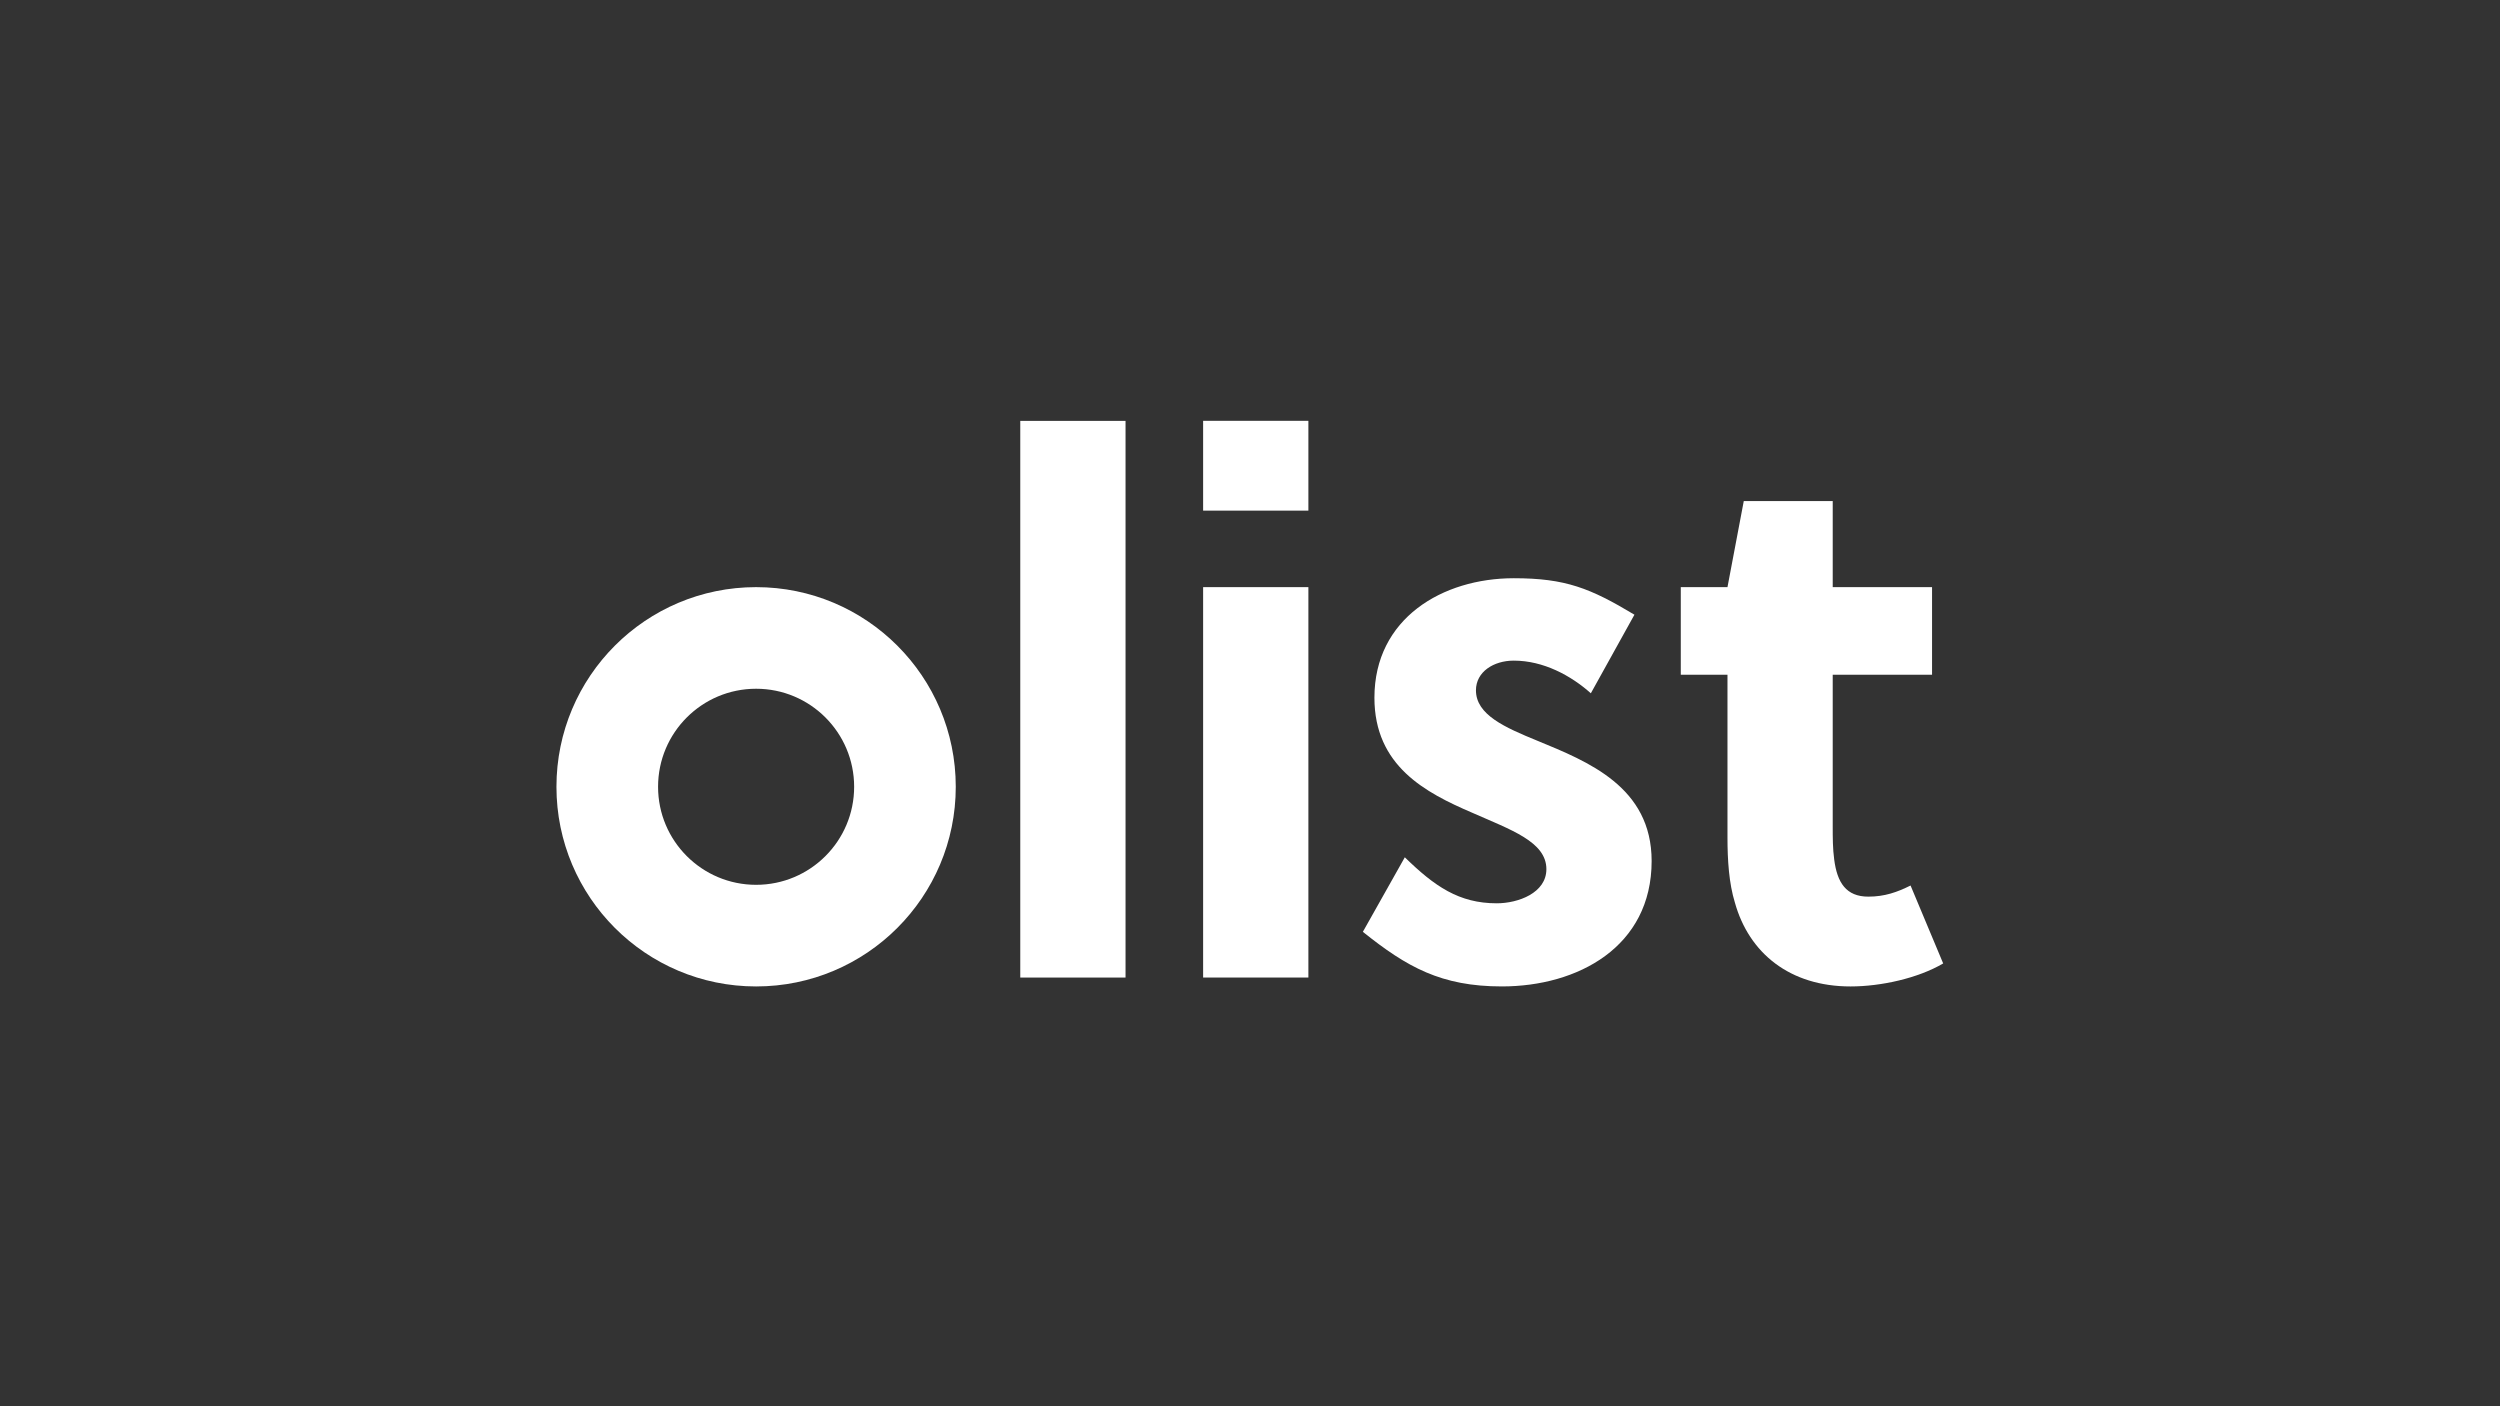 <?xml version="1.0" encoding="utf-8"?>
<!-- Generator: Adobe Illustrator 24.0.3, SVG Export Plug-In . SVG Version: 6.00 Build 0)  -->
<svg version="1.1" id="Layer_1" xmlns="http://www.w3.org/2000/svg" xmlns:xlink="http://www.w3.org/1999/xlink" x="0px" y="0px"
	 viewBox="0 0 1920 1080" style="enable-background:new 0 0 1920 1080;" xml:space="preserve">
<rect x="0" y="0" width="1920" height="1080" fill="#333333" stroke="none"/>
<style type="text/css">
	.st0{fill:#FFFFFF;}
</style>
<g>
	<rect x="783.57" y="323.24" class="st0" width="80.84" height="427.52"/>
	<path class="st0" d="M580.69,450.92c-84.69,0-153.34,68.65-153.34,153.34S496,757.59,580.69,757.59
		c84.69,0,153.34-68.65,153.34-153.34S665.37,450.92,580.69,450.92z M580.69,679.54c-41.58,0-75.29-33.71-75.29-75.29
		s33.71-75.29,75.29-75.29c41.58,0,75.29,33.71,75.29,75.29S622.27,679.54,580.69,679.54z"/>
	<path class="st0" d="M1180.78,568.92c-25.05-10.26-47.25-19.95-47.25-38.76c0-14.25,13.66-22.8,29.03-22.8
		c22.77,0,43.84,11.4,59.21,25.08l33.47-60.35c-33.83-20.3-52.82-28.01-92.67-28.01c-54.65,0-107.02,30.78-107.02,91.77
		c0,52.44,39.28,72.96,75.14,88.35c29.6,13.11,56.93,22.23,56.93,43.32c0,18.24-21.63,26.22-38.14,26.22
		c-29.03,0-47.82-13.11-70.59-35.34l-32.22,57.25c33.83,27.06,60.11,41.93,106.79,41.93c58.07,0,114.99-30.21,114.99-96.33
		C1268.44,604.26,1219.49,584.88,1180.78,568.92z"/>
	<rect x="924" y="450.92" class="st0" width="80.84" height="299.83"/>
	<path class="st0" d="M1467.31,680.07c-10.25,5.13-19.93,8.55-32.45,8.55c-17.08,0-23.91-10.83-26.19-28.5
		c-1.14-8.55-1.14-16.53-1.14-25.65V518.18h76.28v-67.26h-76.28V384.8h-68.31l-12.52,66.12h-35.86v67.26h35.86v124.84
		c0,17.67,1.14,35.34,5.69,50.16c10.82,38.76,42.13,64.41,88.81,64.41c23.34,0,51.8-6.27,71.16-17.67L1467.31,680.07z"/>
	<rect x="924" y="323.19" class="st0" width="80.84" height="68.97"/>
</g>
</svg>
